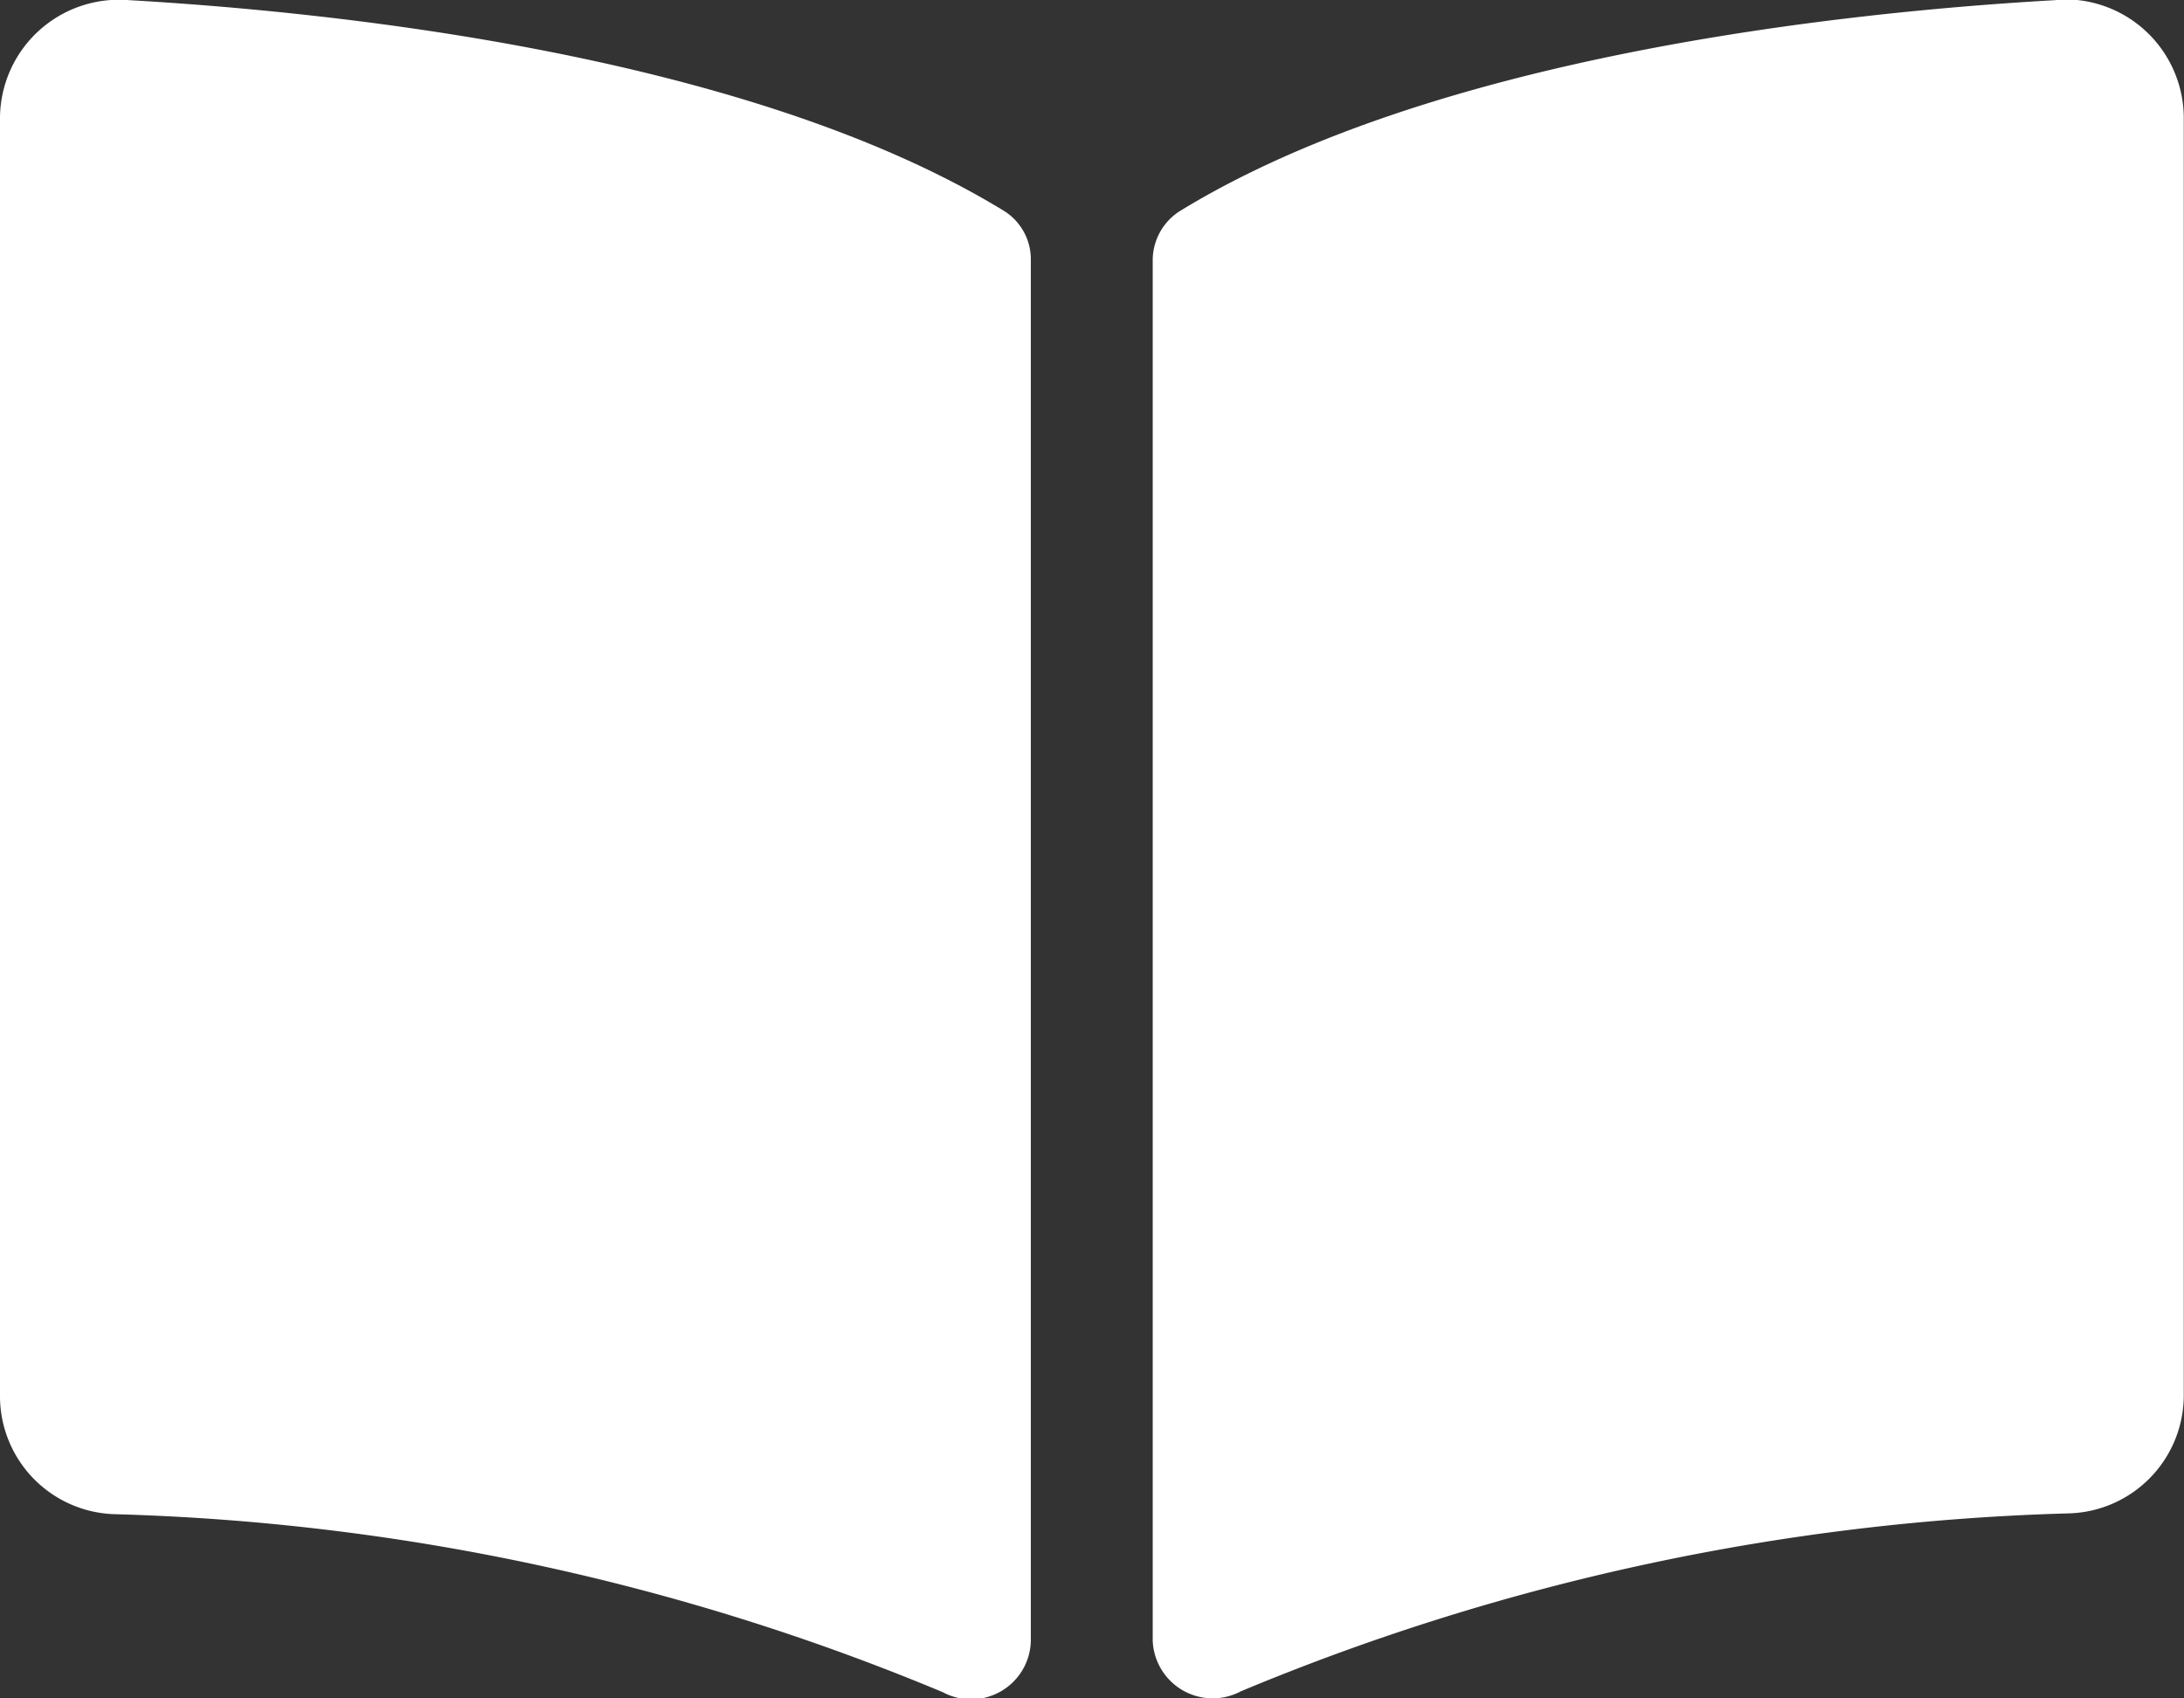 <svg xmlns="http://www.w3.org/2000/svg" width="18.706" height="14.549" viewBox="0 0 18.706 14.549">
  <rect x="0" y="0" width="18.706" height="14.549" fill="#333333" stroke="none"/>
  <path id="Icon_awesome-book-open" data-name="Icon awesome-book-open" d="M17.609,2.251c-1.78.1-5.317.469-7.5,1.805a.5.5,0,0,0-.236.428V16.3a.514.514,0,0,0,.756.438,19.808,19.808,0,0,1,7.1-1.524,1.013,1.013,0,0,0,.975-1V3.248a1.018,1.018,0,0,0-1.1-1ZM8.6,4.057C6.414,2.72,2.877,2.353,1.1,2.251a1.019,1.019,0,0,0-1.1,1V14.221a1.012,1.012,0,0,0,.975,1,19.805,19.805,0,0,1,7.1,1.525.512.512,0,0,0,.754-.437V4.479A.489.489,0,0,0,8.6,4.057Z" transform="translate(0 -2.25)" fill="#fff"/>
</svg>
